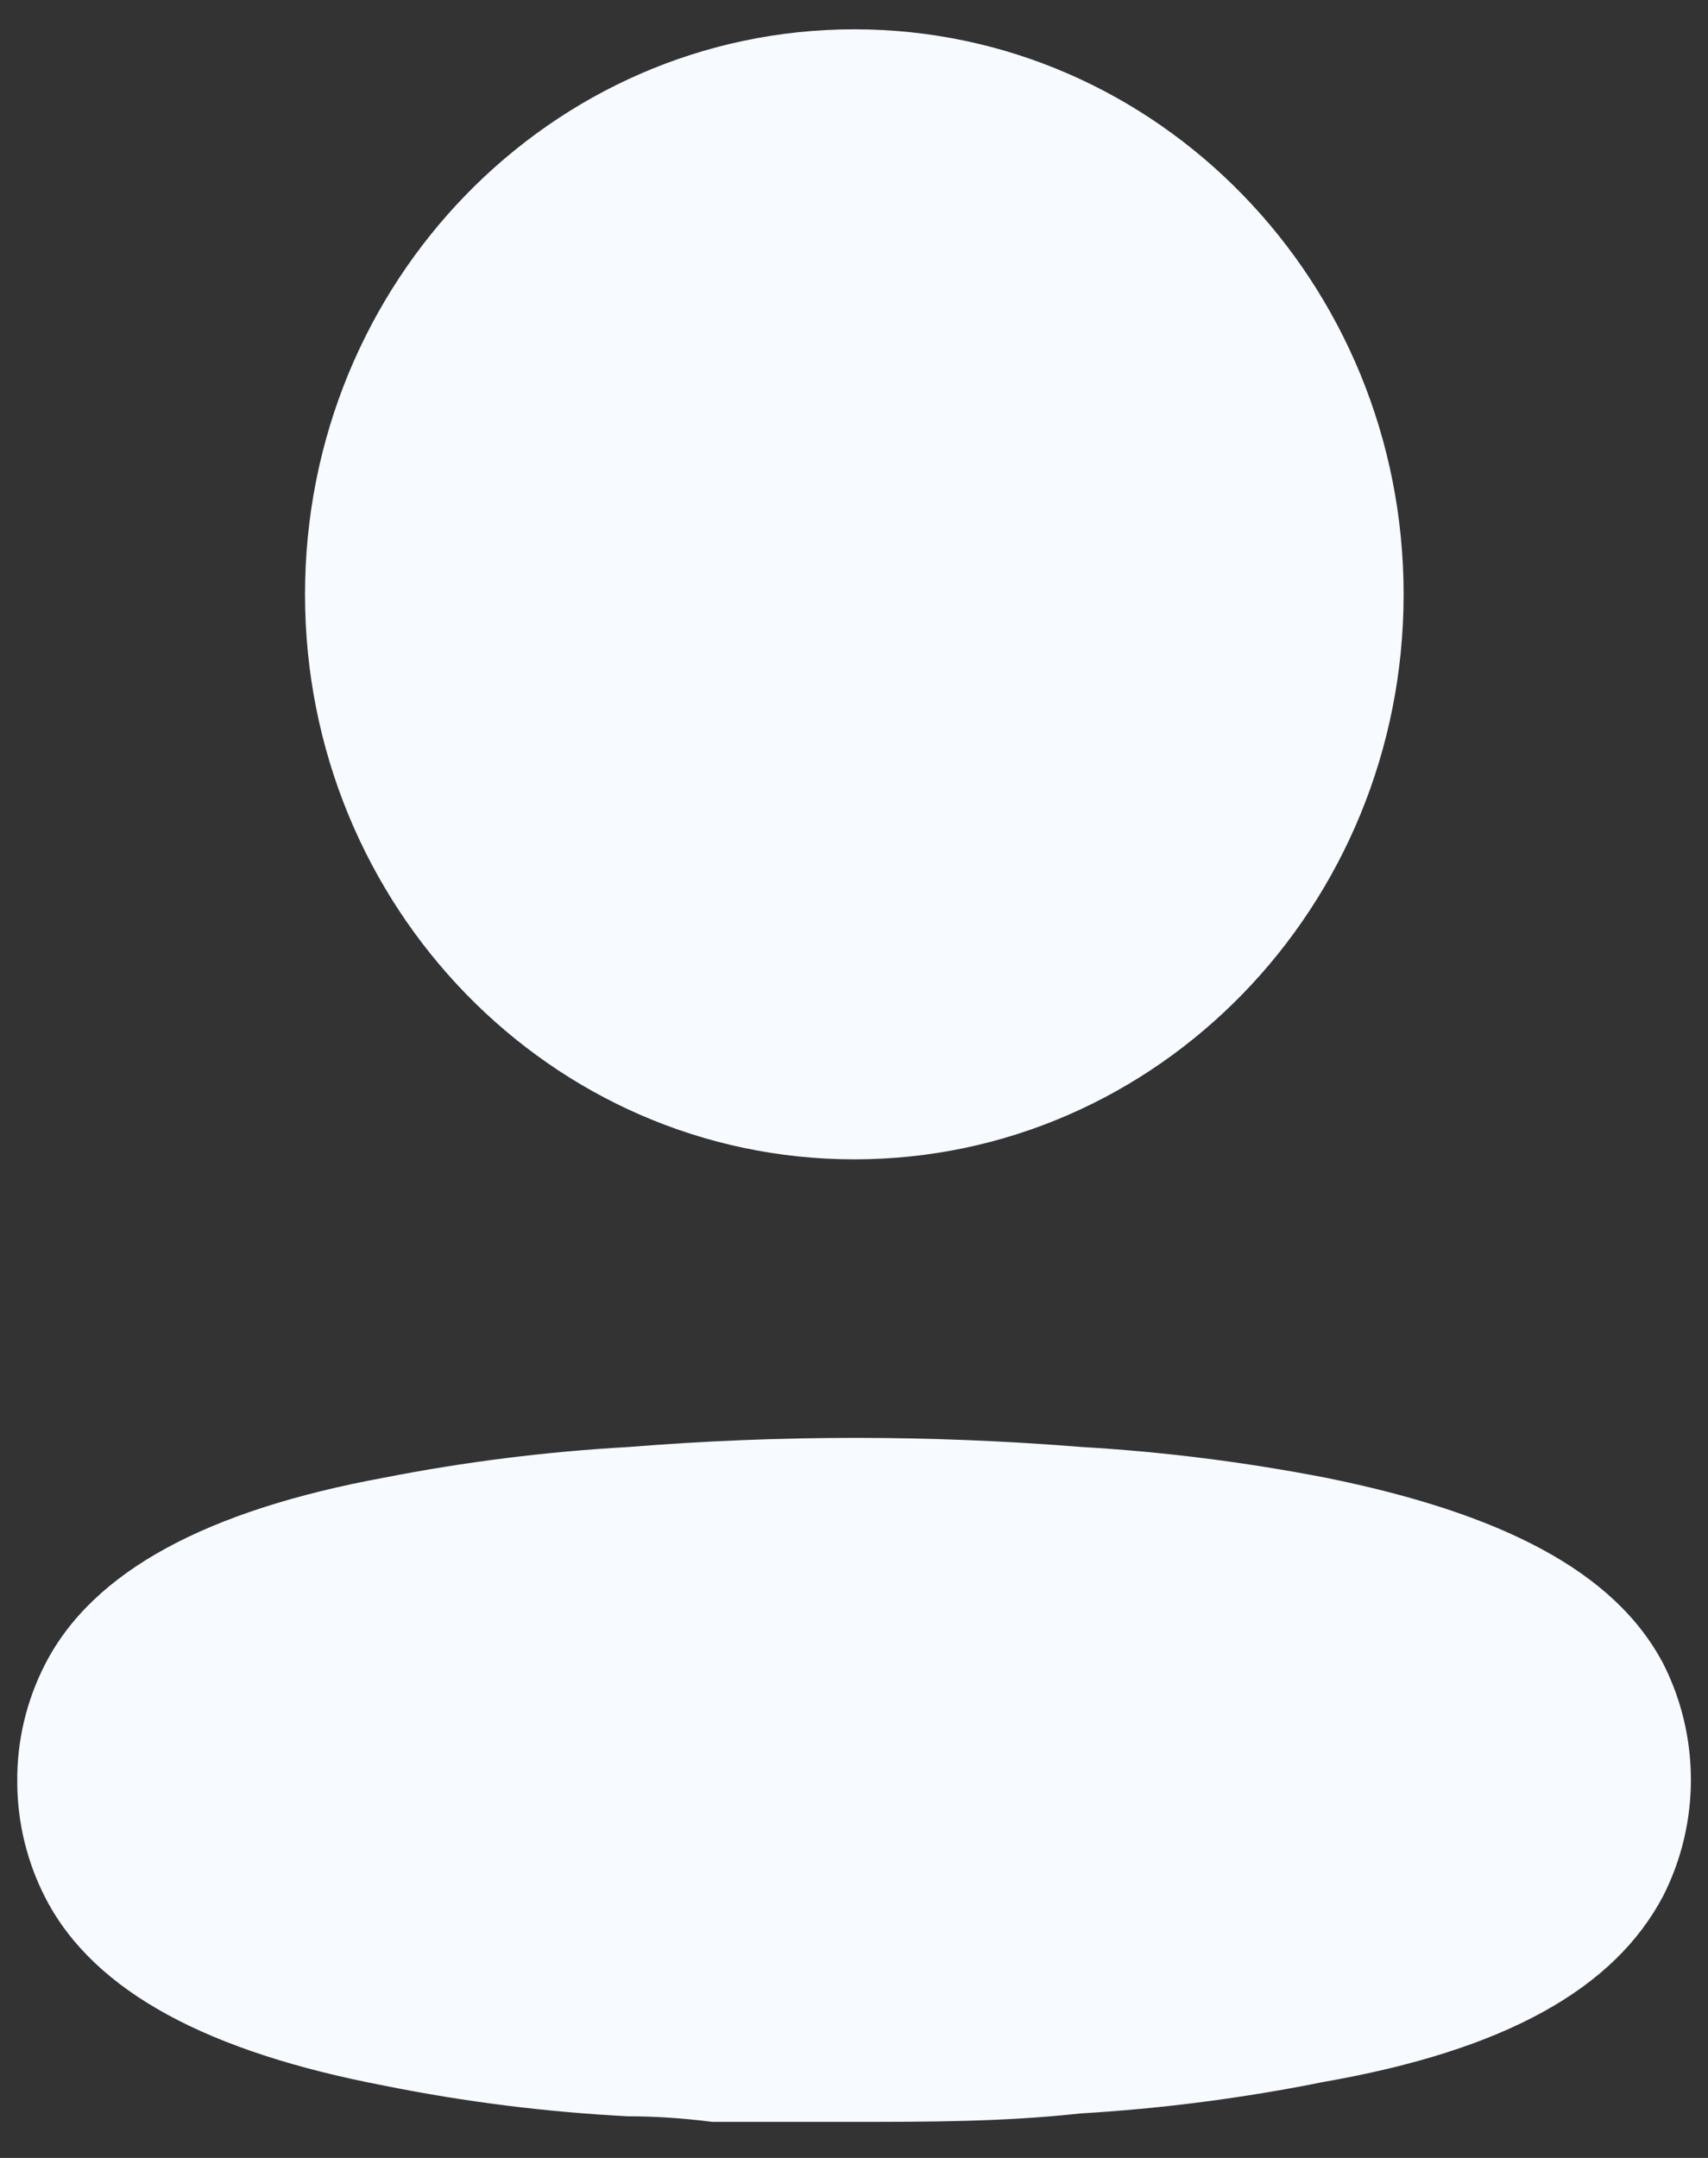 <svg width="19" height="24" viewBox="0 0 19 24" fill="none" xmlns="http://www.w3.org/2000/svg">
<rect x="0" y="0" width="19" height="24" fill="#333333" stroke="none"/>
<path d="M6.997 16.093C8.672 15.958 10.355 15.958 12.03 16.093C12.943 16.146 13.851 16.261 14.748 16.435C16.691 16.828 17.96 17.47 18.503 18.505C18.912 19.313 18.912 20.275 18.503 21.083C17.96 22.119 16.742 22.802 14.728 23.154C13.831 23.335 12.923 23.452 12.01 23.506C11.165 23.599 10.319 23.599 9.463 23.599H7.923C7.601 23.558 7.289 23.537 6.987 23.537C6.074 23.49 5.166 23.376 4.269 23.195C2.326 22.823 1.057 22.16 0.514 21.125C0.304 20.724 0.193 20.276 0.192 19.82C0.187 19.362 0.295 18.91 0.504 18.505C1.037 17.47 2.306 16.797 4.269 16.435C5.17 16.258 6.081 16.144 6.997 16.093ZM9.504 0.326C12.878 0.326 15.614 3.14 15.614 6.61C15.614 10.081 12.878 12.894 9.504 12.894C6.129 12.894 3.393 10.081 3.393 6.61C3.393 3.14 6.129 0.326 9.504 0.326Z" fill="#F7FAFF"/>
</svg>
